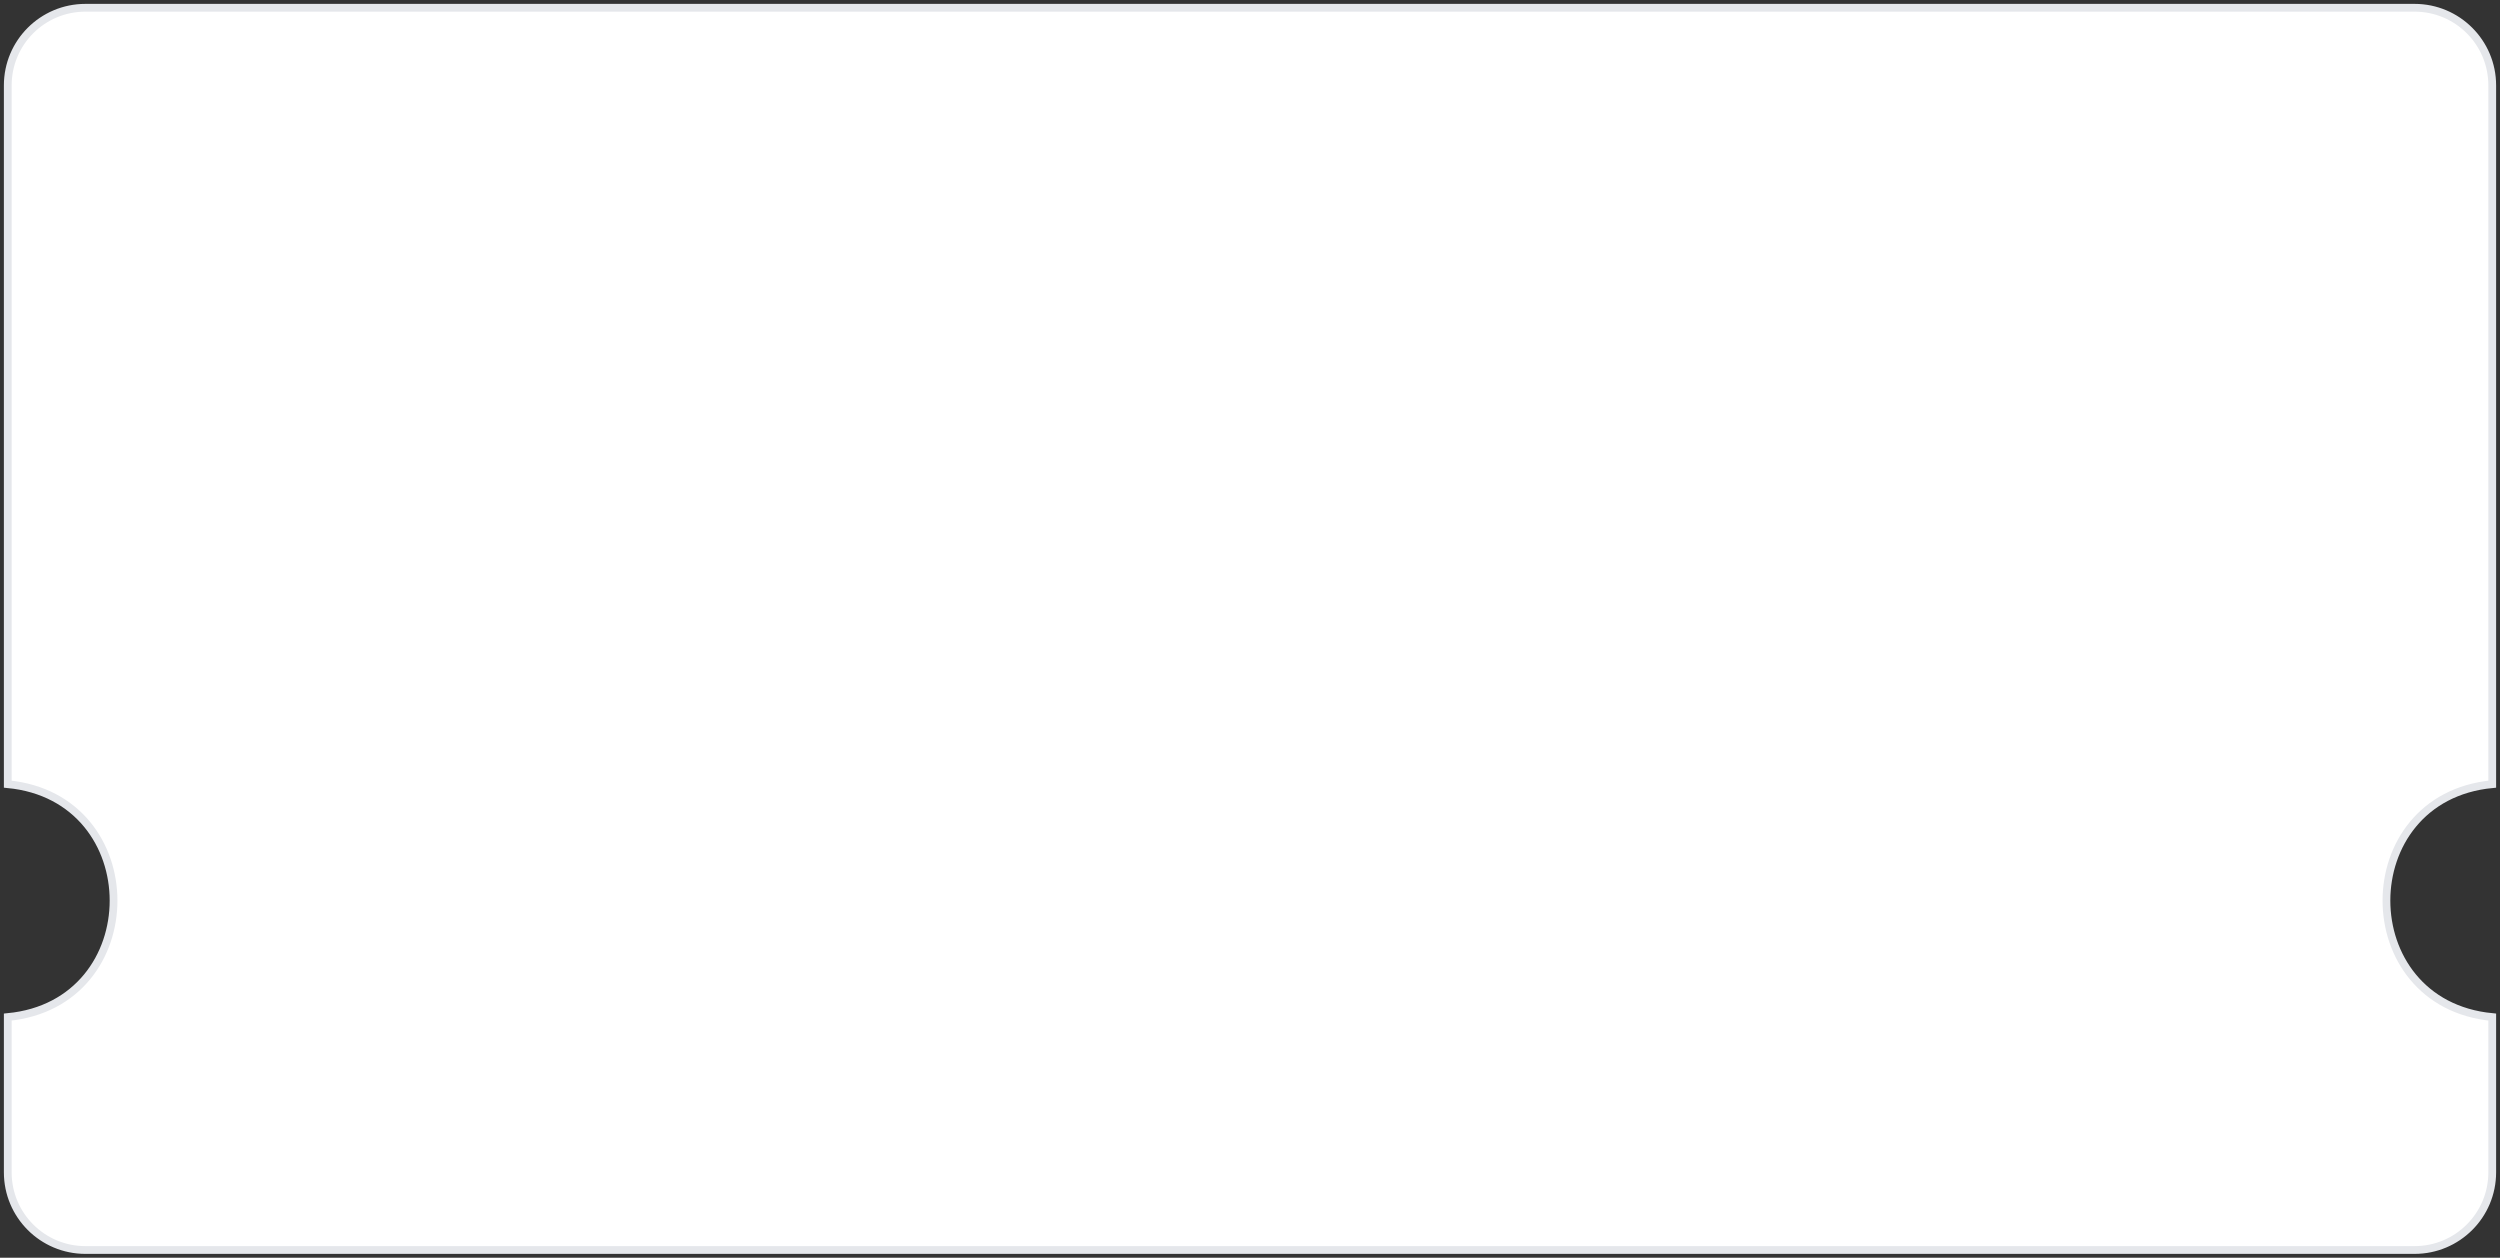 <svg width="322" height="162" viewBox="0 0 322 162" fill="none" xmlns="http://www.w3.org/2000/svg">
<rect x="0" y="0" width="322" height="162" fill="#333333" stroke="none"/>
<path d="M1 11C1 5.477 5.477 1 11 1L311 1C316.523 1 321 5.477 321 11V101V101C302.832 102.748 302.832 129.252 321 131V131V151C321 156.523 316.523 161 311 161H11C5.477 161 1 156.523 1 151V131V131C19.168 129.252 19.168 102.748 1 101V101V11Z" fill="white" stroke="#E5E7EB"/>
</svg>
